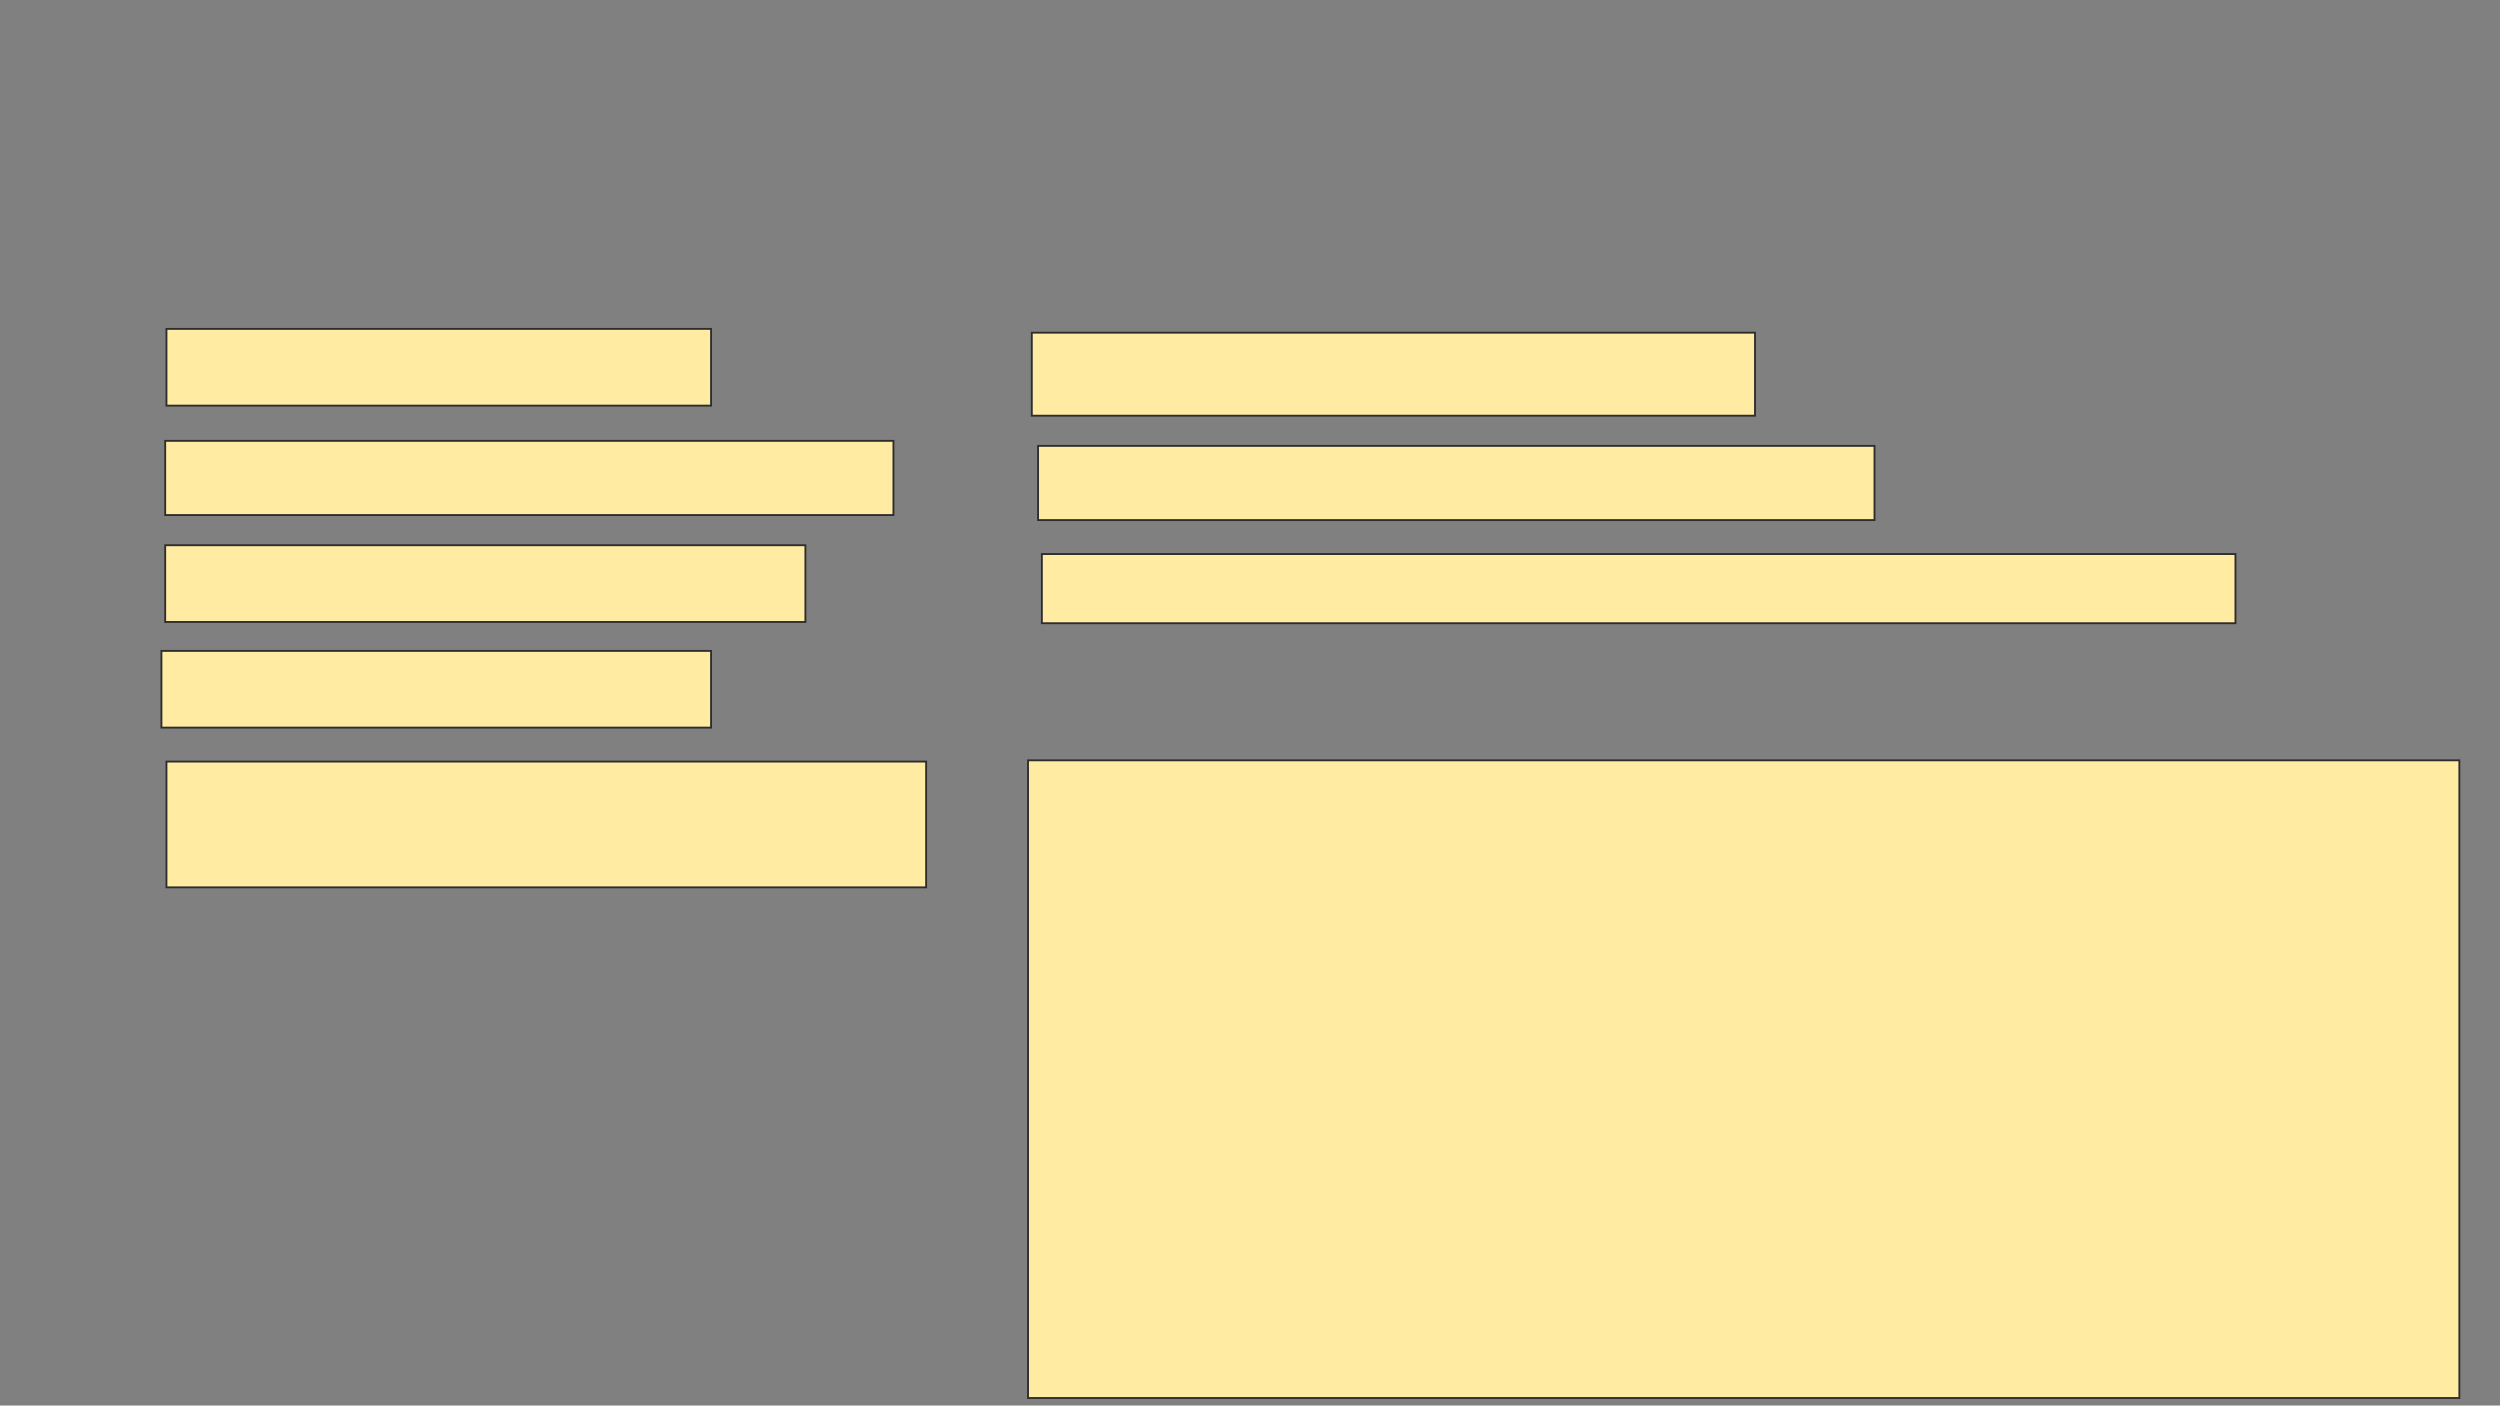 <svg xmlns="http://www.w3.org/2000/svg" width="1334" height="750">
 <rect width="100%" height="100%" fill="#808080" stroke="none"/>
 <!-- Created with Image Occlusion Enhanced -->
 <g>
  <title>Labels</title>
 </g>
 <g>
  <title>Masks</title>
  <rect id="44c6488e0d164ffd9322f74f587cf9d1-ao-1" height="40.94" width="290.604" y="175.503" x="88.819" stroke="#2D2D2D" fill="#FFEBA2"/>
  <rect id="44c6488e0d164ffd9322f74f587cf9d1-ao-2" height="44.295" width="385.906" y="177.517" x="550.564" stroke="#2D2D2D" fill="#FFEBA2"/>
  <rect id="44c6488e0d164ffd9322f74f587cf9d1-ao-3" height="39.597" width="388.591" y="235.235" x="88.148" stroke="#2D2D2D" fill="#FFEBA2"/>
  <rect id="44c6488e0d164ffd9322f74f587cf9d1-ao-4" height="39.597" width="446.309" y="237.919" x="553.919" stroke="#2D2D2D" fill="#FFEBA2"/>
  <rect id="44c6488e0d164ffd9322f74f587cf9d1-ao-5" height="40.94" width="341.611" y="290.94" x="88.148" stroke="#2D2D2D" fill="#FFEBA2"/>
  <rect stroke="#2D2D2D" id="44c6488e0d164ffd9322f74f587cf9d1-ao-6" height="36.913" width="636.913" y="295.638" x="555.933" fill="#FFEBA2"/>
  <rect id="44c6488e0d164ffd9322f74f587cf9d1-ao-7" height="40.94" width="293.289" y="347.315" x="86.134" stroke-linecap="null" stroke-linejoin="null" stroke-dasharray="null" stroke="#2D2D2D" fill="#FFEBA2"/>
  
  <rect id="44c6488e0d164ffd9322f74f587cf9d1-ao-9" height="67.114" width="405.369" y="406.376" x="88.819" stroke-linecap="null" stroke-linejoin="null" stroke-dasharray="null" stroke="#2D2D2D" fill="#FFEBA2"/>
  <rect id="44c6488e0d164ffd9322f74f587cf9d1-ao-10" height="340.268" width="763.758" y="405.705" x="548.55" stroke-linecap="null" stroke-linejoin="null" stroke-dasharray="null" stroke="#2D2D2D" fill="#FFEBA2"/>
 </g>
</svg>